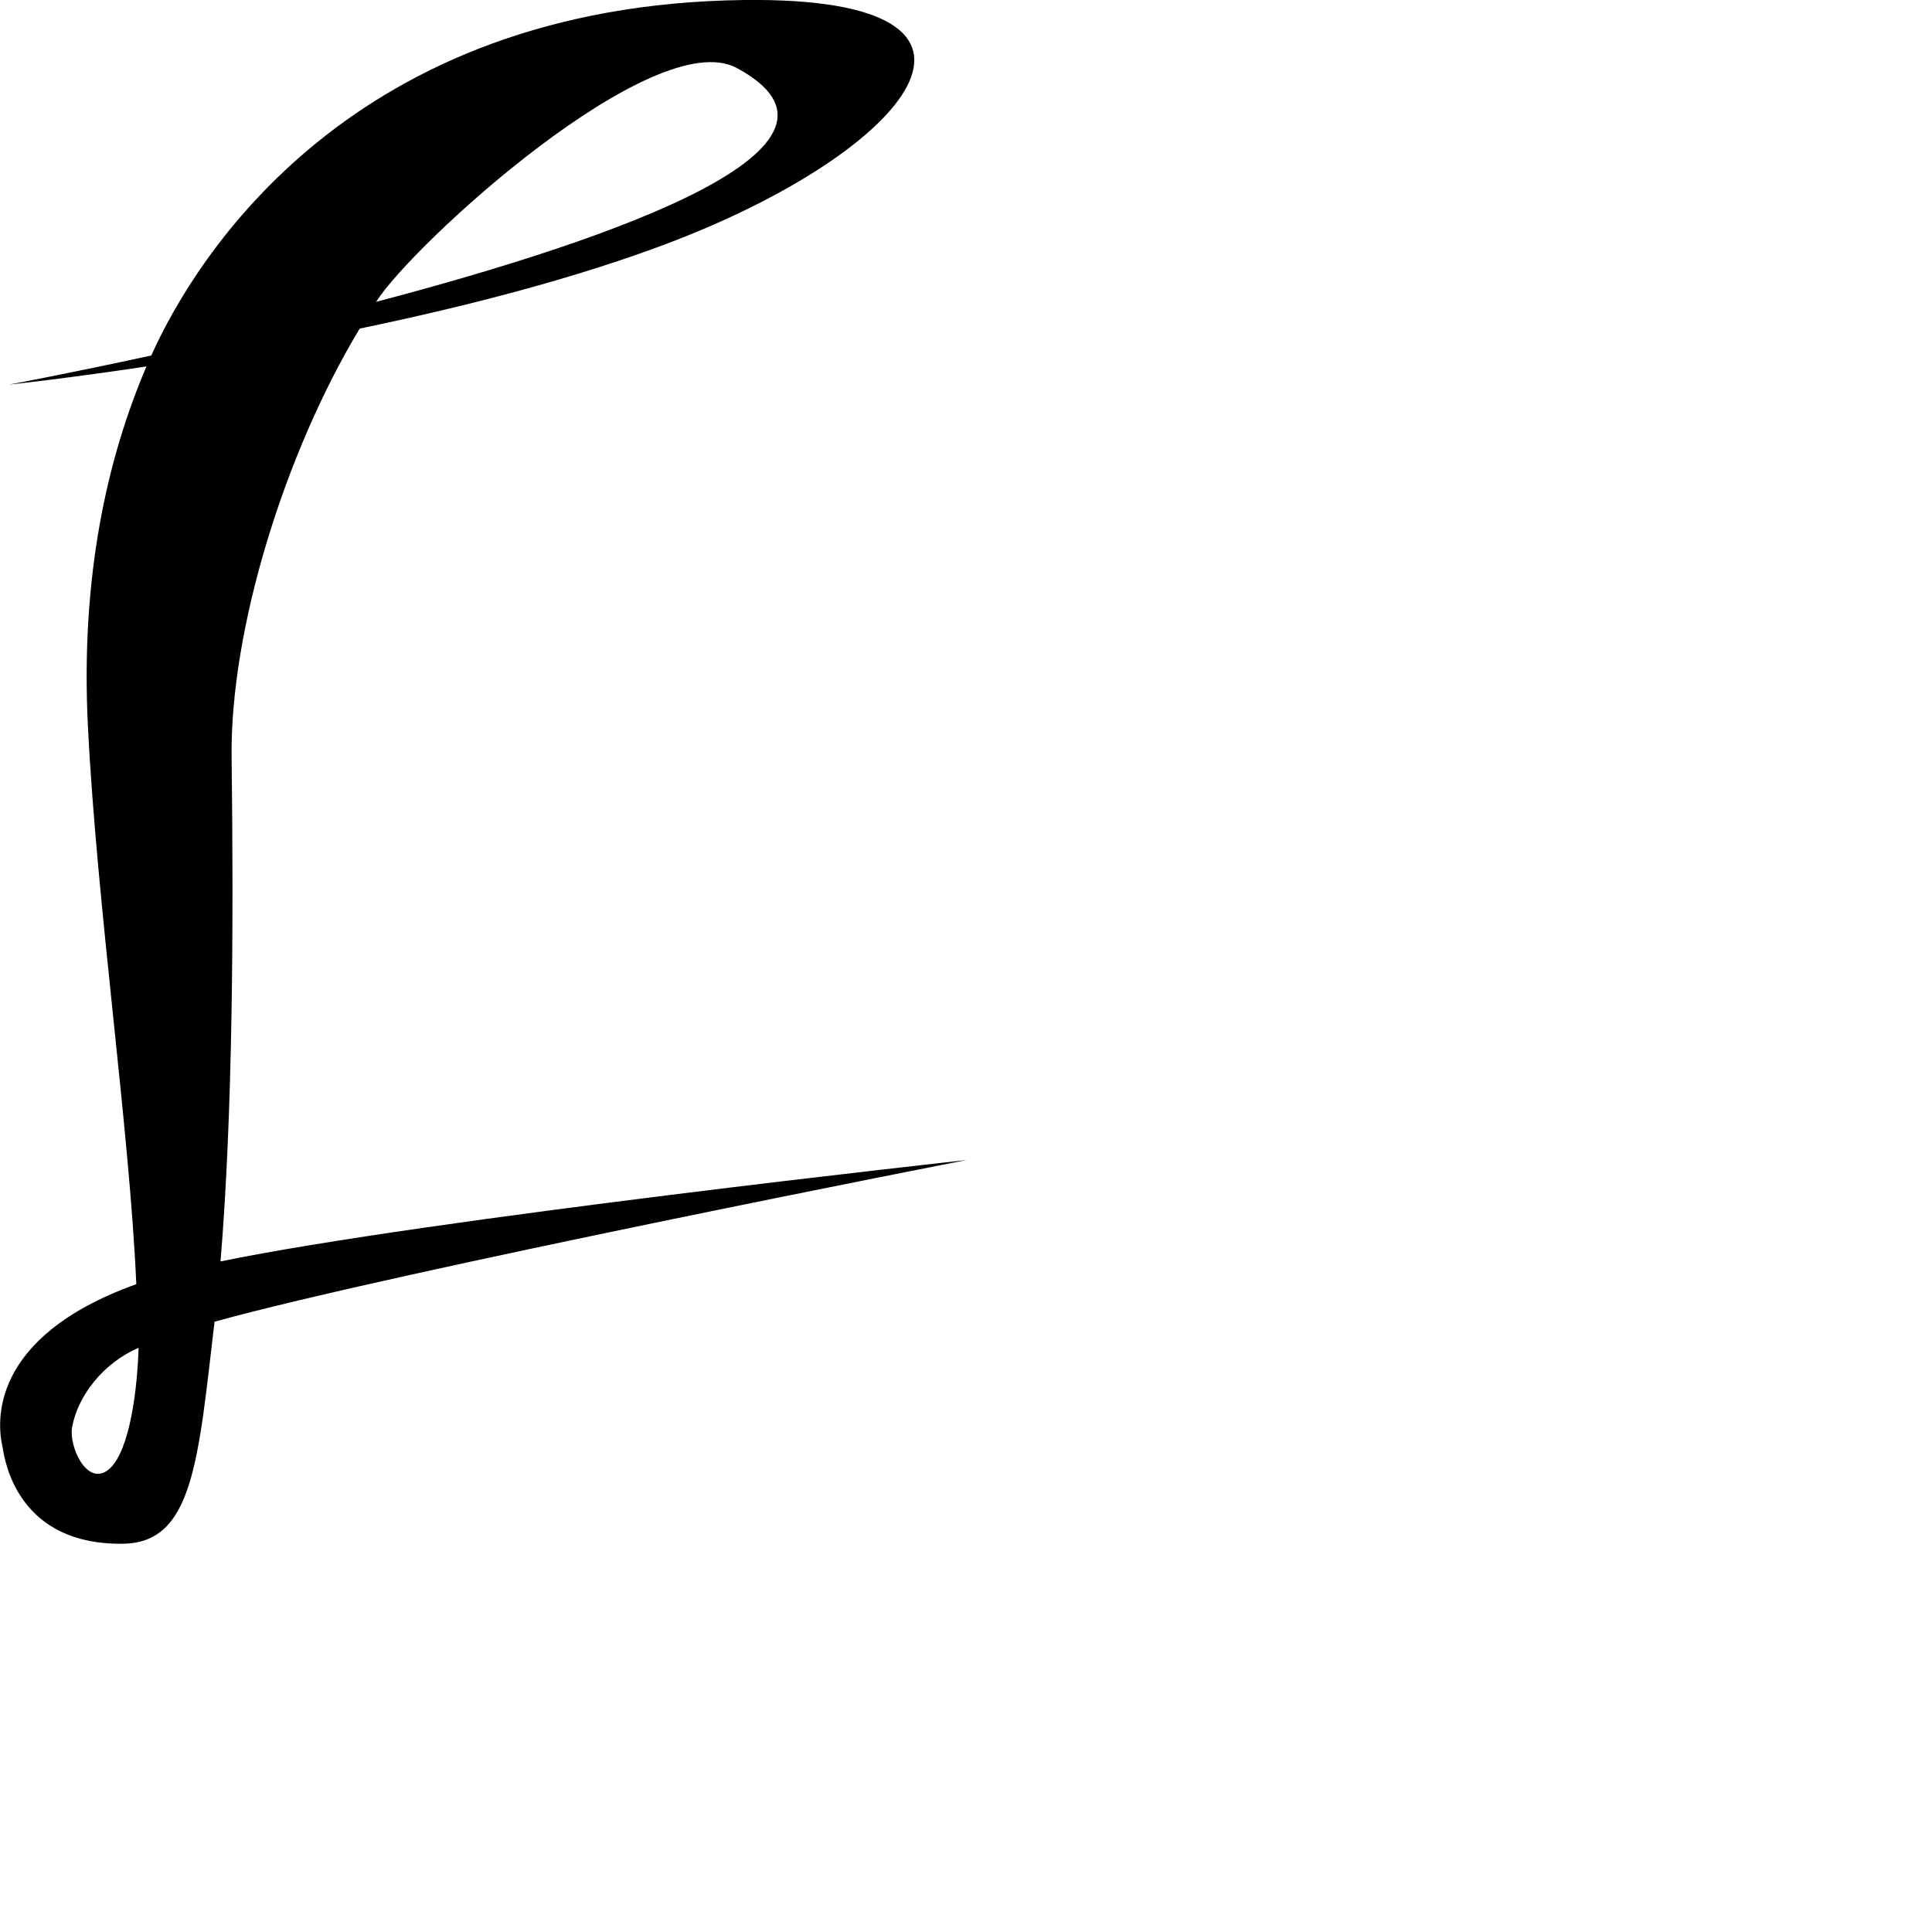<?xml version="1.0" encoding="UTF-8" standalone="no"?>
<!DOCTYPE svg PUBLIC "-//W3C//DTD SVG 1.1//EN" "http://www.w3.org/Graphics/SVG/1.1/DTD/svg11.dtd">
<svg width="100%" height="100%" viewBox="0 0 2048 2048" version="1.1" xmlns="http://www.w3.org/2000/svg" xmlns:xlink="http://www.w3.org/1999/xlink" xml:space="preserve" xmlns:serif="http://www.serif.com/" style="fill-rule:evenodd;clip-rule:evenodd;stroke-linejoin:round;stroke-miterlimit:2;">
    <g id="レイヤー2">
        <path d="M160.362,376.844C207.664,271.528 372.659,5.025 788.806,0.017C1100.89,-3.739 964.866,160.896 707.036,258.273C607.563,295.842 490.644,325.585 381.295,348.31C301.806,480.291 243.844,667.106 245.521,802.724C247.75,983.119 246.75,1179.78 233.771,1337.16C451.297,1292.39 1024.46,1229.73 1024.46,1229.73C1024.46,1229.73 417.986,1348.19 227.421,1401.07C210.088,1548.03 204.893,1635.32 130.662,1636.41C20.784,1638.04 5.398,1552.02 2.68,1533.77C-3.221,1508.45 -12.044,1417.5 144.486,1361.26C137.295,1196.43 102.74,960.867 93.189,769.803C85.284,611.674 113.495,486.05 155.272,388.45C67.787,401.584 9.612,407.678 9.612,407.678C9.612,407.678 71.127,396.23 160.362,376.844ZM146.931,1428.73C109.485,1444.75 82.262,1479.86 76.382,1513.19C72.97,1532.54 91.072,1573.86 113.123,1559.27C134.056,1545.42 144.882,1488.23 146.931,1428.73ZM398.69,319.986C660.195,251.07 931.701,153.479 781.105,72.109C693.433,24.737 436.324,259.87 398.69,319.986Z"/>
    </g>
</svg>
